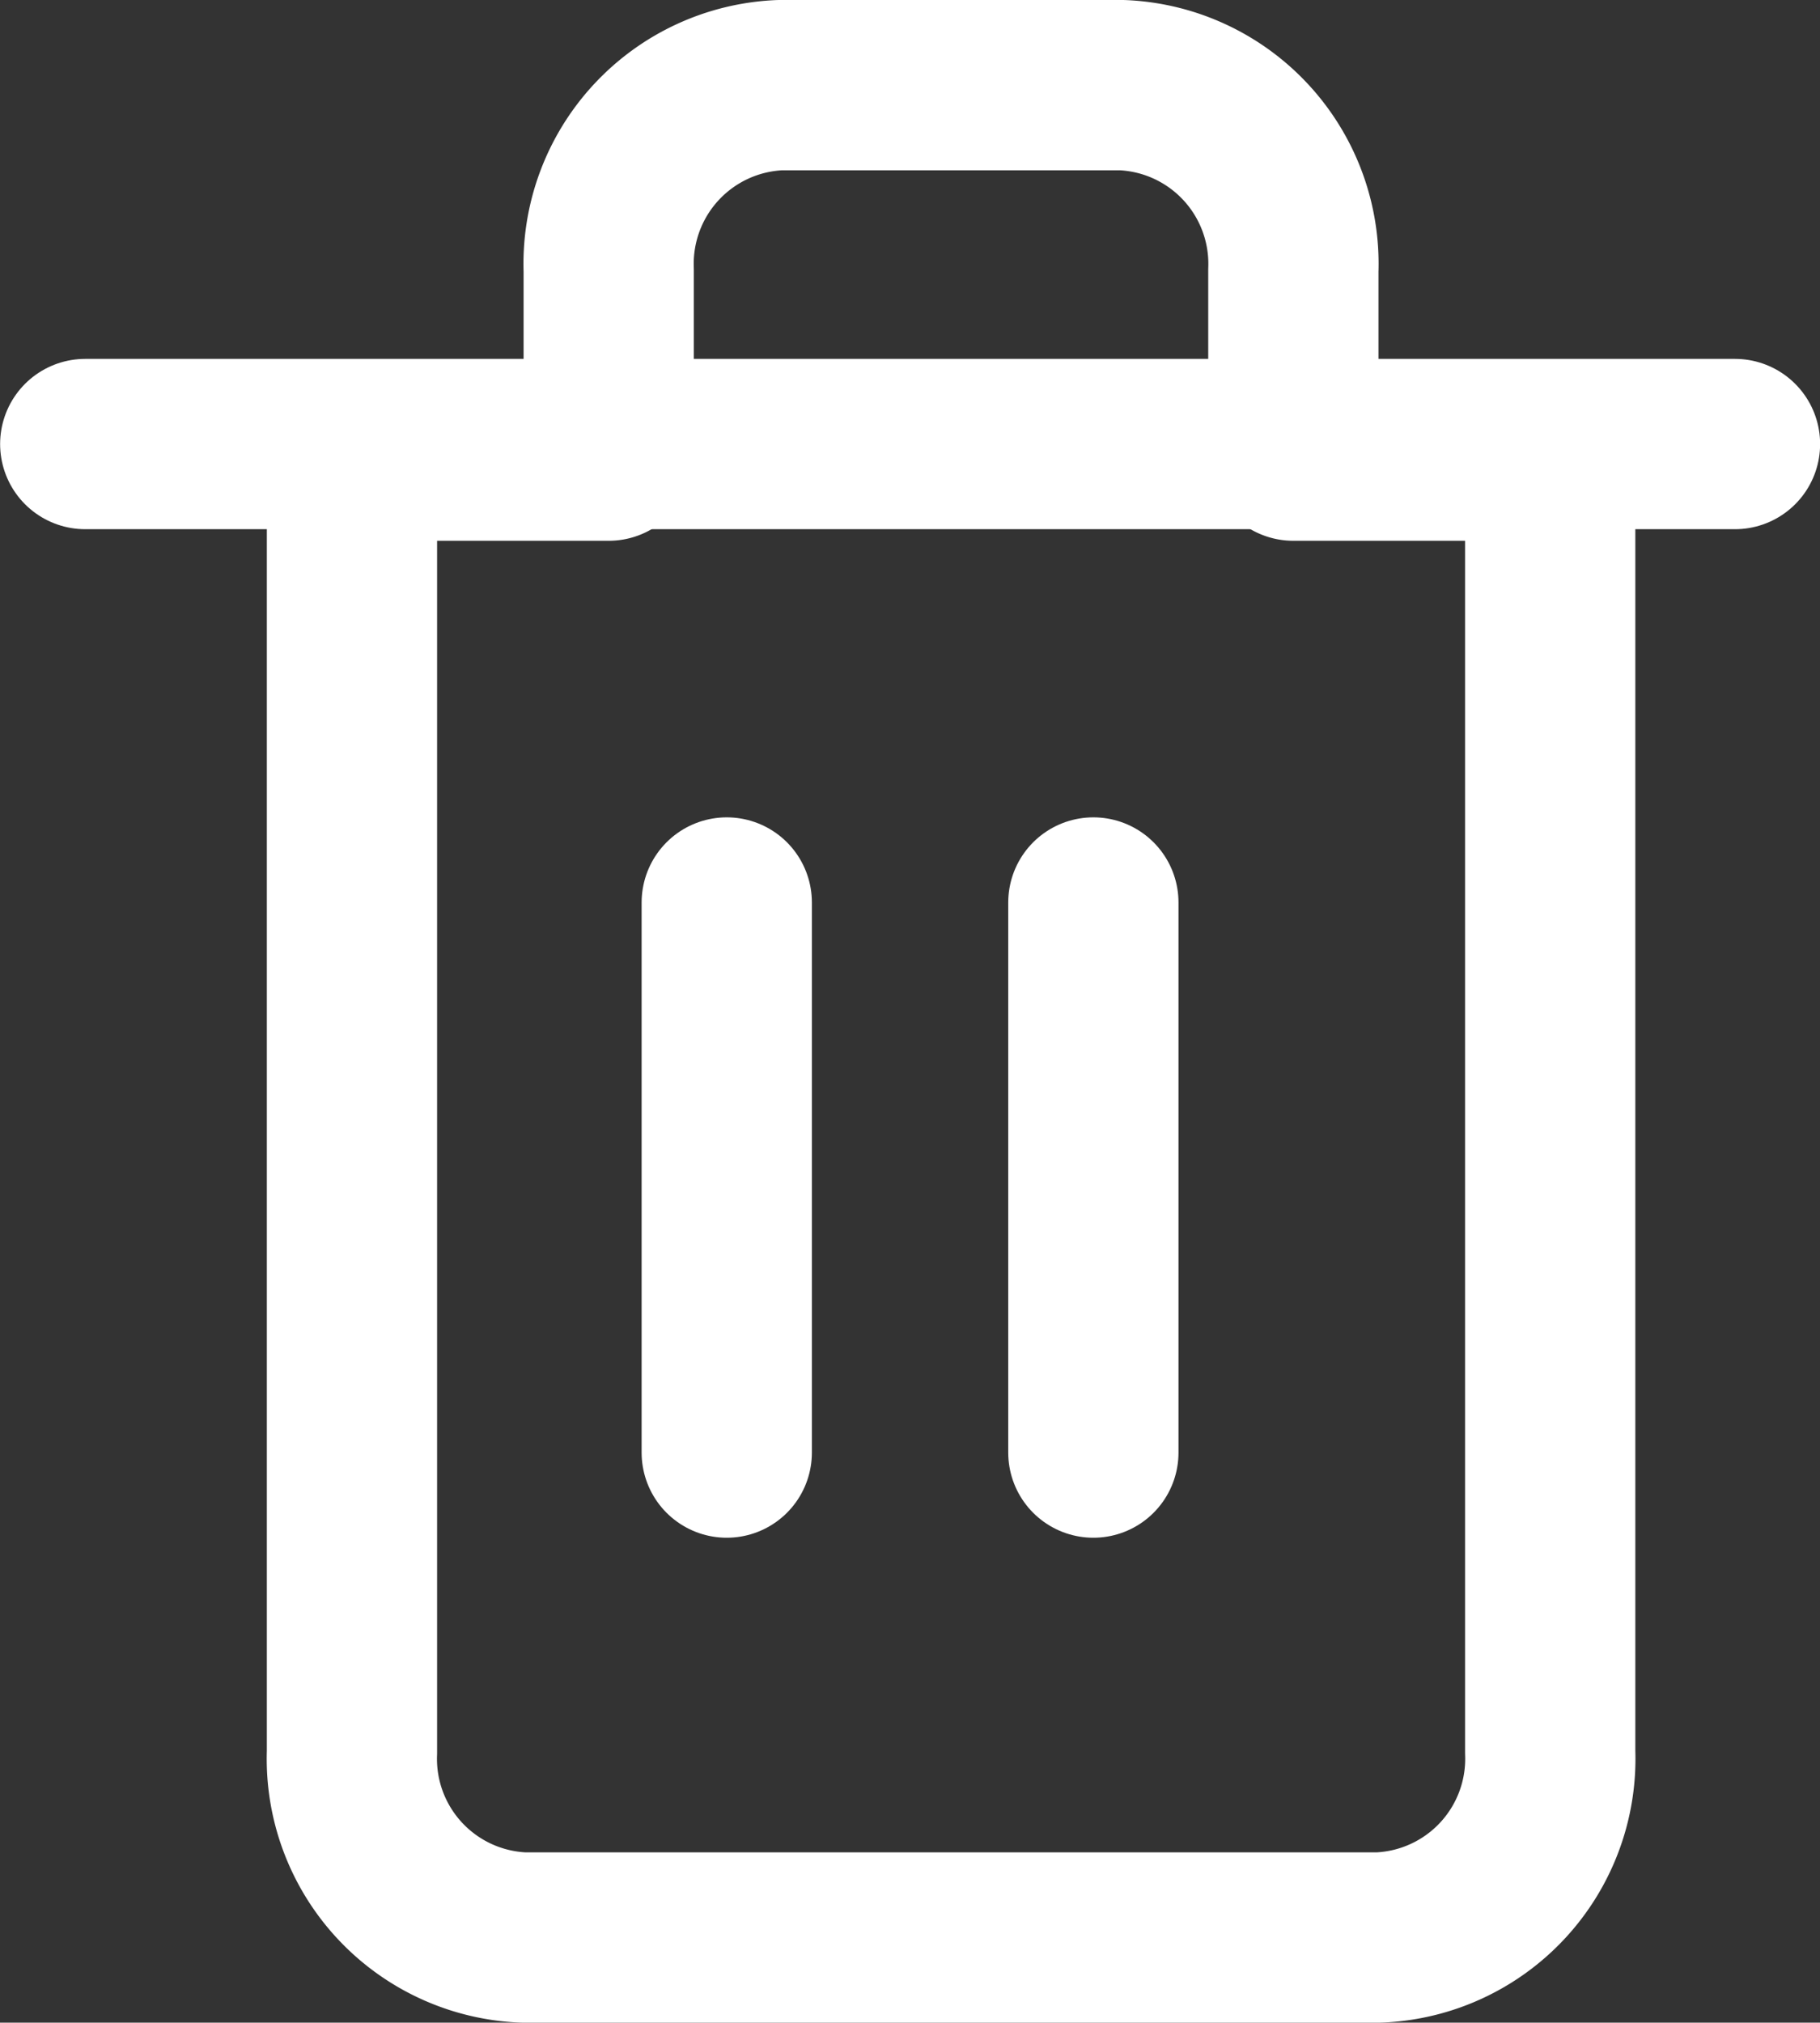 <svg xmlns="http://www.w3.org/2000/svg" width="16.035" height="17.815" viewBox="0 0 16.035 17.815">
  <rect x="0" y="0" width="16.035" height="17.815" fill="#333333" stroke="none"/>
  <g id="Group_36241" data-name="Group 36241" transform="translate(-326.07 -47.907)">
    <g id="Group_11843" data-name="Group 11843" transform="translate(2.015 -7.343)">
      <g id="Group_11842" data-name="Group 11842" transform="translate(324.806 56)">
        <path id="Shape" d="M0,0H14.535" transform="translate(0 3.161)" fill="none" stroke="#fff" stroke-linecap="round" stroke-linejoin="round" stroke-miterlimit="10" stroke-width="1.5"/>
        <path id="Shape-2" data-name="Shape" d="M9.048,16.315H1.508A1.575,1.575,0,0,1,0,14.683V3.263H2.262V1.631A1.575,1.575,0,0,1,3.77,0H6.786A1.575,1.575,0,0,1,8.294,1.631V3.263h2.263V14.683A1.575,1.575,0,0,1,9.048,16.315Z" transform="translate(2.35 0)" fill="none" stroke="#fff" stroke-linecap="round" stroke-linejoin="round" stroke-miterlimit="10" stroke-width="1.5"/>
        <path id="Shape-3" data-name="Shape" d="M0,0V4.845" transform="translate(5.652 7.199)" fill="none" stroke="#fff" stroke-linecap="round" stroke-linejoin="round" stroke-miterlimit="10" stroke-width="1.5"/>
        <path id="Shape-4" data-name="Shape" d="M0,0V4.845" transform="translate(8.882 7.199)" fill="none" stroke="#fff" stroke-linecap="round" stroke-linejoin="round" stroke-miterlimit="10" stroke-width="1.5"/>
      </g>
    </g>
  </g>
</svg>

